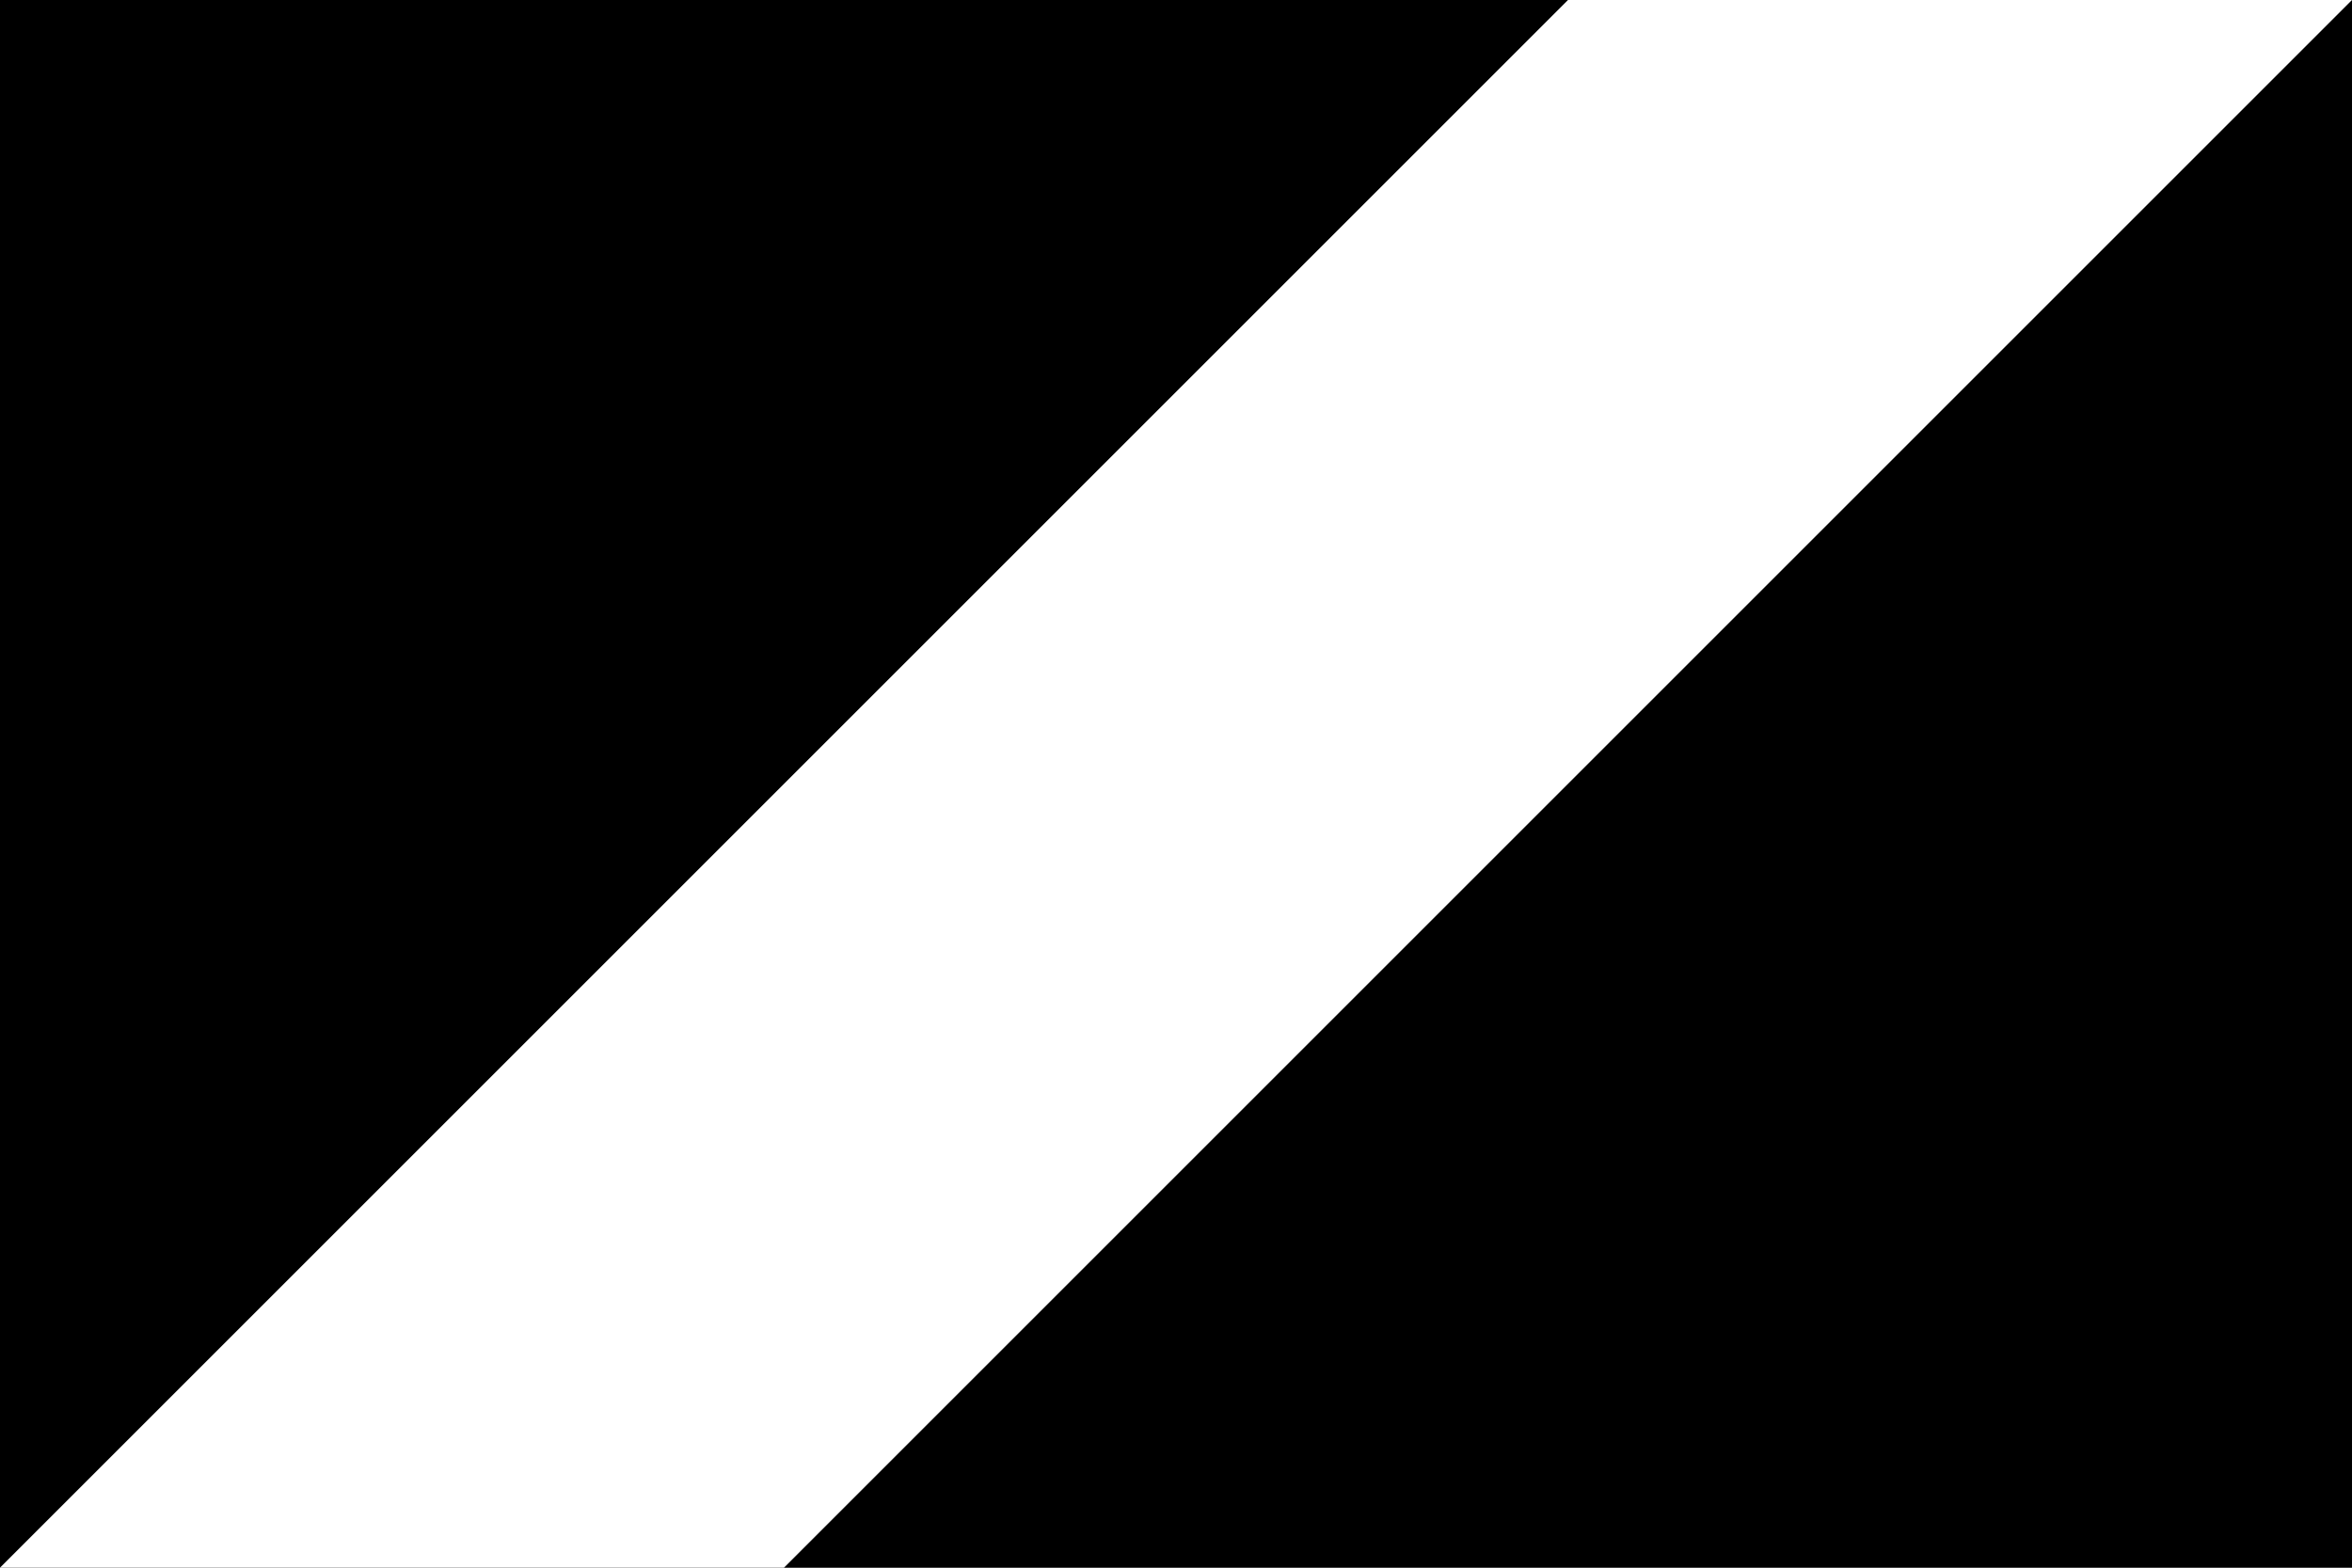 <?xml version="1.0" encoding="UTF-8"?>
<svg id="Calque_1" xmlns="http://www.w3.org/2000/svg" version="1.1" viewBox="0 0 3 2">
  <!-- Generator: Adobe Illustrator 29.4.0, SVG Export Plug-In . SVG Version: 2.1.0 Build 152)  -->
  <defs>
    <style>
      .st0 {
        fill: #fff;
      }
    </style>
  </defs>
  <rect id="green_area" width="3" height="2"/>
  <path id="yellow_area" class="st0" d="M0,2L2,0h1v2H0Z"/>
  <path id="red_area" d="M3,0v2H1L3,0Z"/>
</svg>